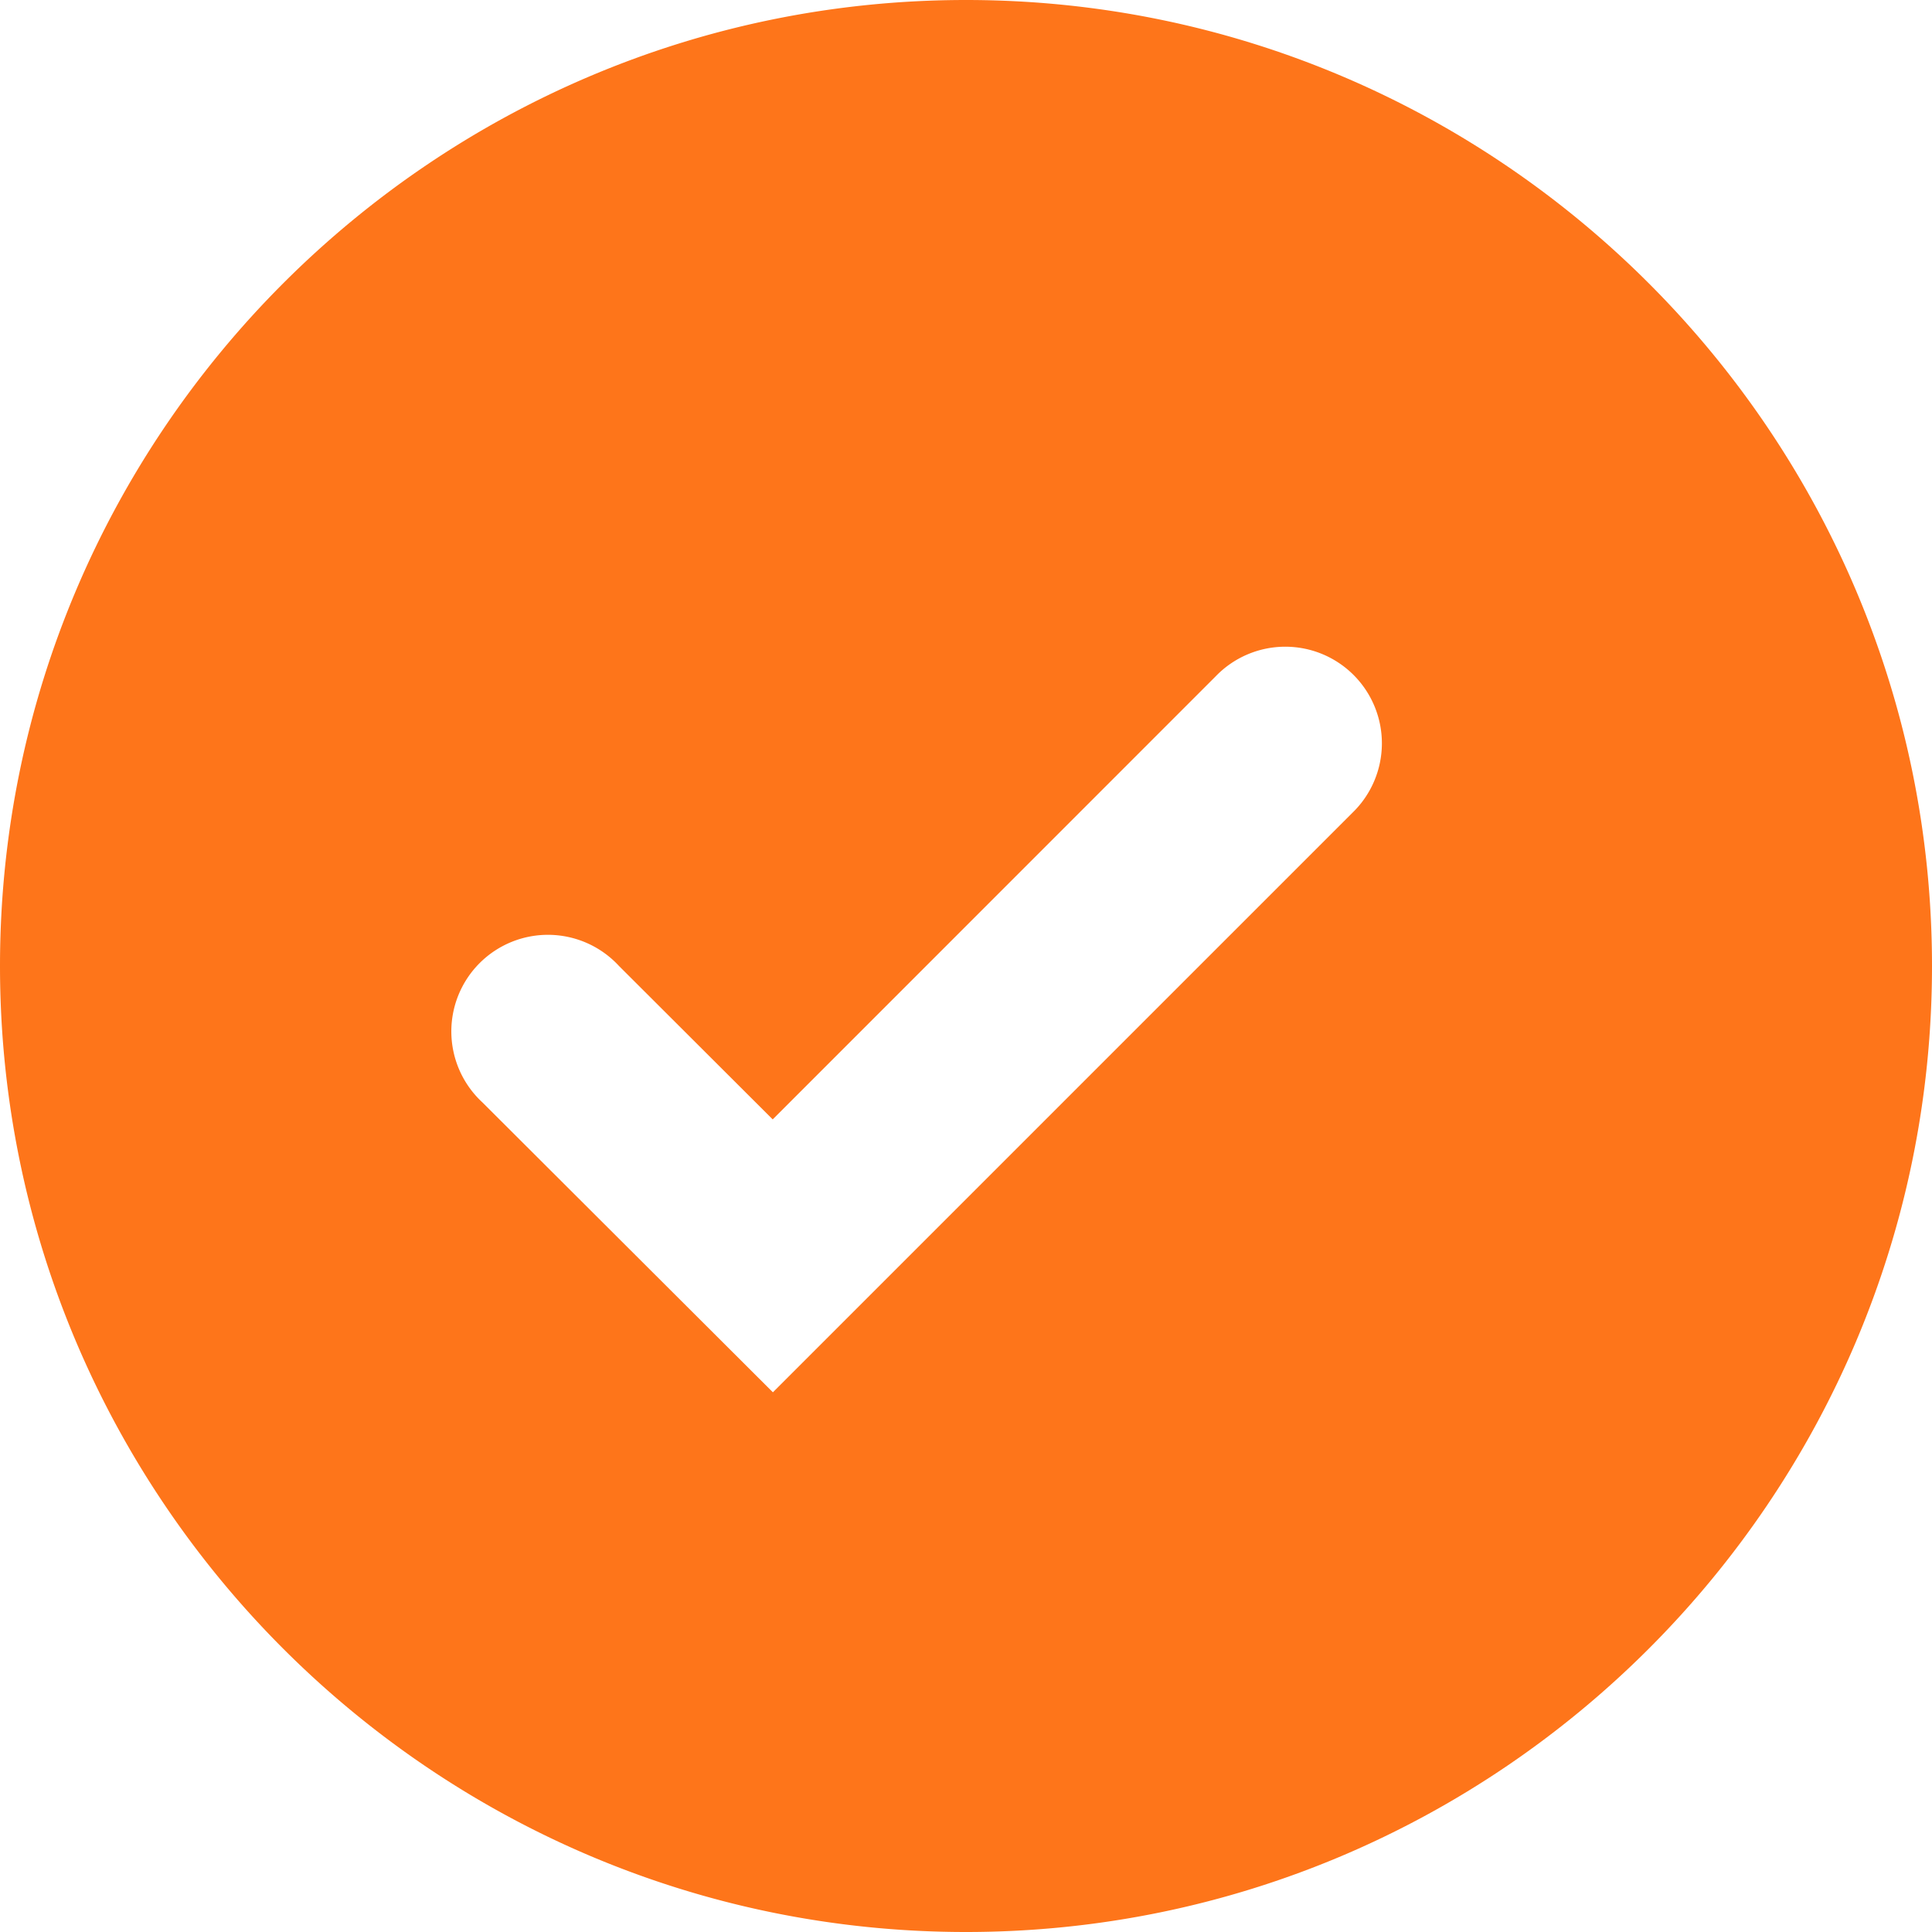 <svg xmlns="http://www.w3.org/2000/svg" fill="none" viewBox="0 0 20 20">
  <defs/>
  <path fill="#FE751A" d="M10 0C4.486 0 0 4.486 0 10s4.486 10 10 10 10-4.486 10-10S15.514 0 10 0zM8.001 14.413l-3.006-3A1 1 0 116.408 10l1.591 1.588L12.586 7A1 1 0 1114 8.414l-5.999 5.999z"/>
</svg>
